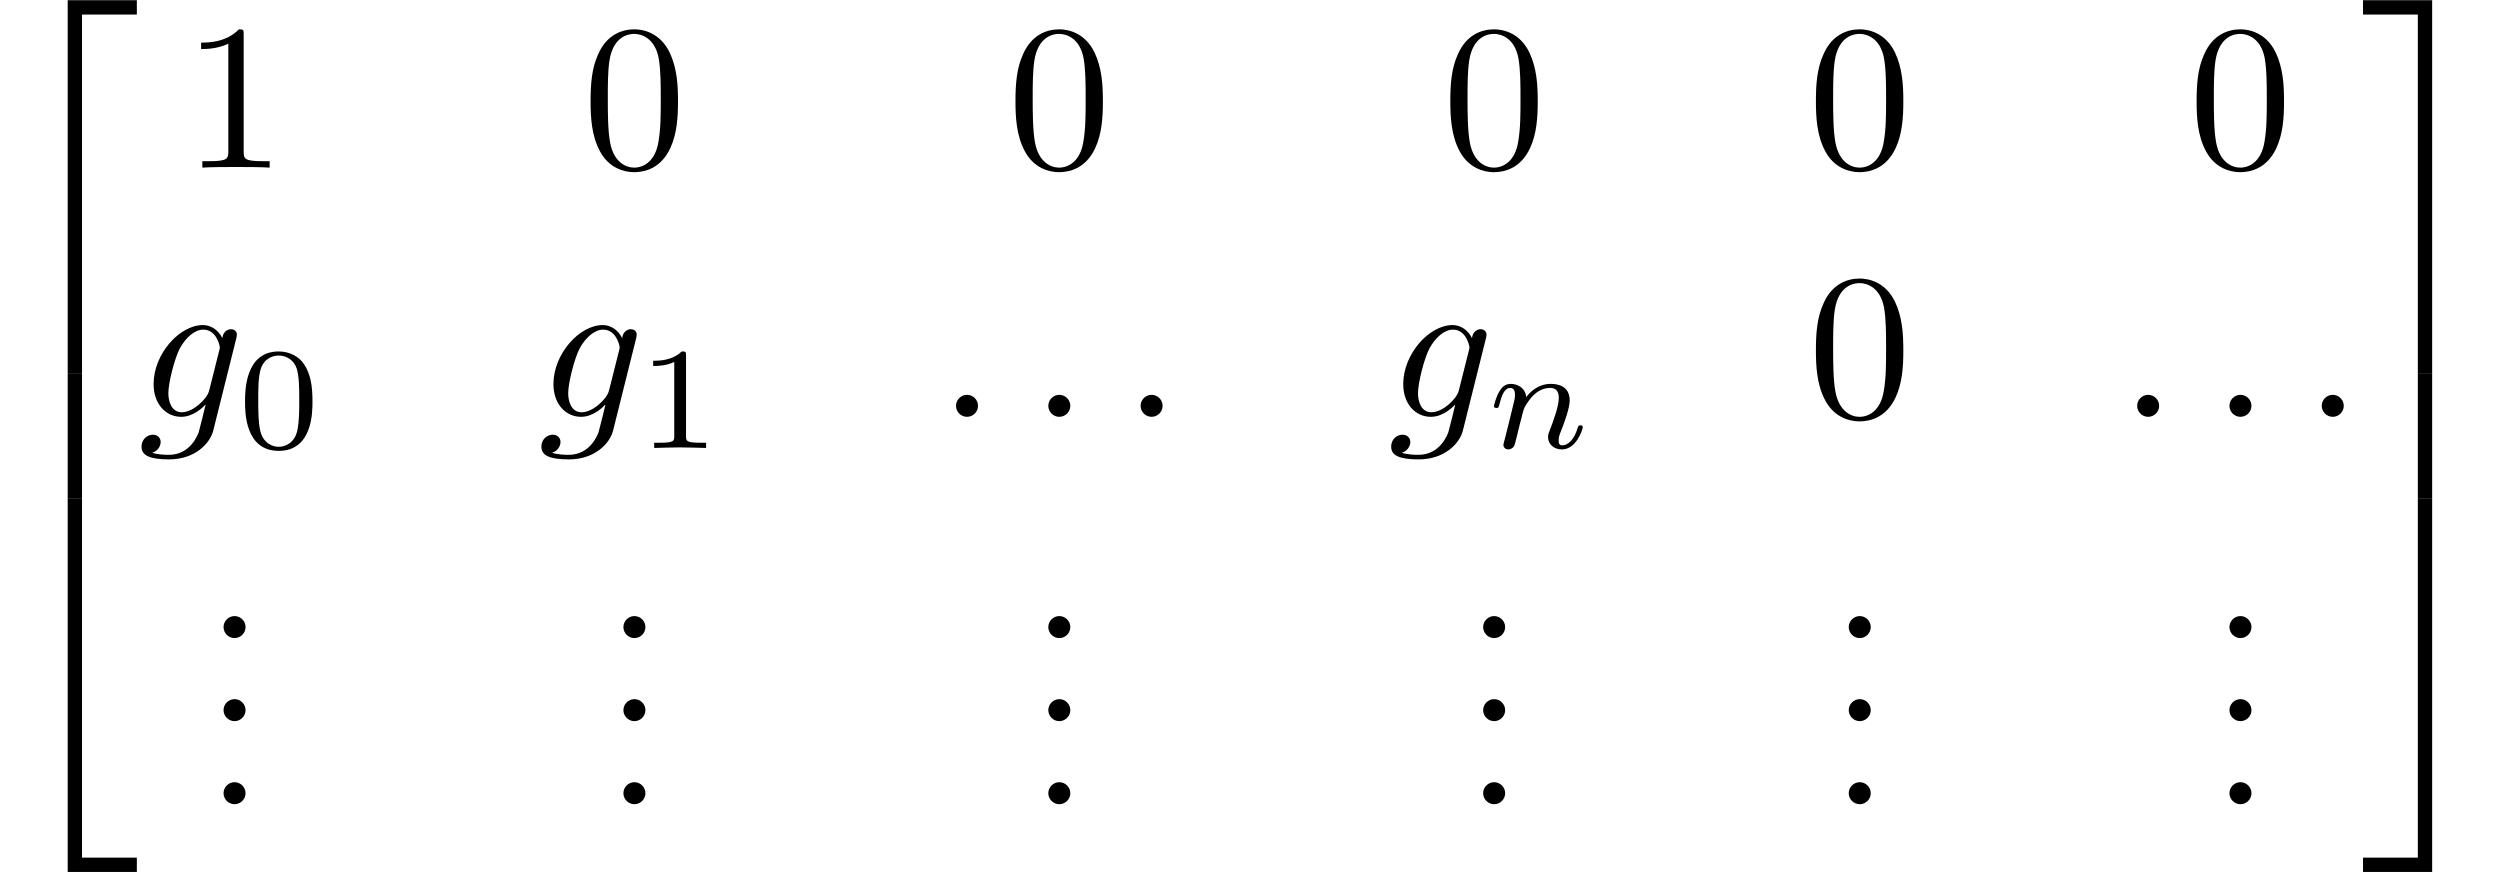 <?xml version='1.0' encoding='UTF-8'?>
<!-- This file was generated by dvisvgm 2.13.1 -->
<svg version='1.1' xmlns='http://www.w3.org/2000/svg' xmlns:xlink='http://www.w3.org/1999/xlink' width='119.941pt' height='41.843pt' viewBox='111.885 -42.17 119.941 41.843'>
<defs>
<path id='g1-110' d='M.851-.439C.823-.349 .781-.174 .781-.153C.781 0 .907 .07 1.018 .07C1.144 .07 1.255-.021 1.29-.084S1.381-.37 1.416-.516C1.451-.649 1.527-.969 1.569-1.144C1.611-1.297 1.653-1.451 1.688-1.611C1.764-1.897 1.778-1.953 1.981-2.239C2.176-2.518 2.504-2.88 3.027-2.88C3.431-2.88 3.438-2.525 3.438-2.392C3.438-1.974 3.138-1.2 3.027-.907C2.95-.711 2.922-.649 2.922-.53C2.922-.16 3.229 .07 3.585 .07C4.282 .07 4.589-.893 4.589-.997C4.589-1.088 4.498-1.088 4.477-1.088C4.38-1.088 4.373-1.046 4.345-.969C4.184-.411 3.884-.126 3.605-.126C3.459-.126 3.431-.223 3.431-.37C3.431-.53 3.466-.621 3.592-.934C3.675-1.151 3.961-1.89 3.961-2.28C3.961-2.957 3.424-3.075 3.055-3.075C2.476-3.075 2.085-2.72 1.876-2.441C1.827-2.922 1.416-3.075 1.13-3.075C.83-3.075 .669-2.859 .579-2.699C.425-2.441 .328-2.043 .328-2.008C.328-1.918 .425-1.918 .446-1.918C.544-1.918 .551-1.939 .6-2.127C.704-2.538 .837-2.88 1.109-2.88C1.29-2.88 1.339-2.727 1.339-2.538C1.339-2.406 1.276-2.148 1.227-1.96S1.109-1.485 1.074-1.332L.851-.439Z'/>
<path id='g3-48' d='M3.599-2.225C3.599-2.992 3.508-3.543 3.187-4.031C2.971-4.352 2.538-4.631 1.981-4.631C.363-4.631 .363-2.727 .363-2.225S.363 .139 1.981 .139S3.599-1.723 3.599-2.225ZM1.981-.056C1.66-.056 1.234-.244 1.095-.816C.997-1.227 .997-1.799 .997-2.315C.997-2.824 .997-3.354 1.102-3.738C1.248-4.289 1.695-4.435 1.981-4.435C2.357-4.435 2.72-4.205 2.845-3.801C2.957-3.424 2.964-2.922 2.964-2.315C2.964-1.799 2.964-1.283 2.873-.844C2.734-.209 2.26-.056 1.981-.056Z'/>
<path id='g3-49' d='M2.336-4.435C2.336-4.624 2.322-4.631 2.127-4.631C1.681-4.191 1.046-4.184 .76-4.184V-3.933C.928-3.933 1.388-3.933 1.771-4.129V-.572C1.771-.342 1.771-.251 1.074-.251H.809V0C.934-.007 1.792-.028 2.05-.028C2.267-.028 3.145-.007 3.299 0V-.251H3.034C2.336-.251 2.336-.342 2.336-.572V-4.435Z'/>
<path id='g0-58' d='M1.913-.528C1.913-.817 1.674-1.056 1.385-1.056S.857-.817 .857-.528S1.096 0 1.385 0S1.913-.239 1.913-.528Z'/>
<path id='g0-103' d='M4.692-3.756C4.702-3.816 4.722-3.866 4.722-3.935C4.722-4.105 4.603-4.204 4.433-4.204C4.334-4.204 4.065-4.134 4.025-3.776C3.846-4.144 3.497-4.403 3.098-4.403C1.963-4.403 .727-3.009 .727-1.574C.727-.588 1.335 0 2.052 0C2.64 0 3.108-.468 3.208-.578L3.218-.568C3.009 .319 2.889 .727 2.889 .747C2.849 .837 2.511 1.823 1.455 1.823C1.265 1.823 .936 1.813 .658 1.724C.956 1.634 1.066 1.375 1.066 1.205C1.066 1.046 .956 .857 .687 .857C.468 .857 .149 1.036 .149 1.435C.149 1.843 .518 2.042 1.474 2.042C2.72 2.042 3.437 1.265 3.587 .667L4.692-3.756ZM3.397-1.275C3.337-1.016 3.108-.767 2.889-.578C2.68-.399 2.371-.219 2.082-.219C1.584-.219 1.435-.737 1.435-1.136C1.435-1.614 1.724-2.79 1.993-3.298C2.262-3.786 2.69-4.184 3.108-4.184C3.766-4.184 3.905-3.377 3.905-3.328S3.885-3.218 3.875-3.178L3.397-1.275Z'/>
<path id='g2-46' d='M1.913-.528C1.913-.817 1.674-1.056 1.385-1.056S.857-.817 .857-.528S1.096 0 1.385 0S1.913-.239 1.913-.528Z'/>
<path id='g2-48' d='M4.583-3.188C4.583-3.985 4.533-4.782 4.184-5.519C3.726-6.476 2.909-6.635 2.491-6.635C1.893-6.635 1.166-6.376 .757-5.45C.438-4.762 .389-3.985 .389-3.188C.389-2.441 .428-1.544 .837-.787C1.265 .02 1.993 .219 2.481 .219C3.019 .219 3.776 .01 4.214-.936C4.533-1.624 4.583-2.401 4.583-3.188ZM2.481 0C2.092 0 1.504-.249 1.325-1.205C1.215-1.803 1.215-2.72 1.215-3.308C1.215-3.945 1.215-4.603 1.295-5.141C1.484-6.326 2.232-6.416 2.481-6.416C2.809-6.416 3.467-6.237 3.656-5.25C3.756-4.692 3.756-3.935 3.756-3.308C3.756-2.56 3.756-1.883 3.646-1.245C3.497-.299 2.929 0 2.481 0Z'/>
<path id='g2-49' d='M2.929-6.376C2.929-6.615 2.929-6.635 2.7-6.635C2.082-5.998 1.205-5.998 .887-5.998V-5.689C1.086-5.689 1.674-5.689 2.192-5.948V-.787C2.192-.428 2.162-.309 1.265-.309H.946V0C1.295-.03 2.162-.03 2.56-.03S3.826-.03 4.174 0V-.309H3.856C2.959-.309 2.929-.418 2.929-.787V-6.376Z'/>
<path id='g4-50' d='M3.248 17.534H3.935V.299H6.565V-.389H3.248V17.534Z'/>
<path id='g4-51' d='M2.7 17.534H3.387V-.389H.07V.299H2.7V17.534Z'/>
<path id='g4-52' d='M3.248 17.524H6.565V16.837H3.935V-.399H3.248V17.524Z'/>
<path id='g4-53' d='M2.7 16.837H.07V17.524H3.387V-.399H2.7V16.837Z'/>
<path id='g4-54' d='M3.248 5.988H3.935V-.01H3.248V5.988Z'/>
<path id='g4-55' d='M2.7 5.988H3.387V-.01H2.7V5.988Z'/>
</defs>
<g id='page1'>
<use x='111.885' y='-41.771' xlink:href='#g4-50'/>
<use x='111.885' y='-24.237' xlink:href='#g4-54'/>
<use x='111.885' y='-17.861' xlink:href='#g4-52'/>
<use x='120.647' y='-34.128' xlink:href='#g2-49'/>
<use x='139.83' y='-34.128' xlink:href='#g2-48'/>
<use x='160.215' y='-34.128' xlink:href='#g2-48'/>
<use x='181.077' y='-34.128' xlink:href='#g2-48'/>
<use x='198.617' y='-34.128' xlink:href='#g2-48'/>
<use x='216.882' y='-34.128' xlink:href='#g2-48'/>
<use x='118.527' y='-22.172' xlink:href='#g0-103'/>
<use x='123.278' y='-20.678' xlink:href='#g3-48'/>
<use x='137.71' y='-22.172' xlink:href='#g0-103'/>
<use x='142.462' y='-20.678' xlink:href='#g3-49'/>
<use x='156.894' y='-22.172' xlink:href='#g0-58'/>
<use x='161.322' y='-22.172' xlink:href='#g0-58'/>
<use x='165.75' y='-22.172' xlink:href='#g0-58'/>
<use x='178.48' y='-22.172' xlink:href='#g0-103'/>
<use x='183.232' y='-20.678' xlink:href='#g1-110'/>
<use x='198.617' y='-22.172' xlink:href='#g2-48'/>
<use x='213.561' y='-22.172' xlink:href='#g0-58'/>
<use x='217.989' y='-22.172' xlink:href='#g0-58'/>
<use x='222.417' y='-22.172' xlink:href='#g0-58'/>
<use x='121.753' y='-11.557' xlink:href='#g2-46'/>
<use x='121.753' y='-7.572' xlink:href='#g2-46'/>
<use x='121.753' y='-3.587' xlink:href='#g2-46'/>
<use x='140.937' y='-11.557' xlink:href='#g2-46'/>
<use x='140.937' y='-7.572' xlink:href='#g2-46'/>
<use x='140.937' y='-3.587' xlink:href='#g2-46'/>
<use x='161.322' y='-11.557' xlink:href='#g2-46'/>
<use x='161.322' y='-7.572' xlink:href='#g2-46'/>
<use x='161.322' y='-3.587' xlink:href='#g2-46'/>
<use x='182.184' y='-11.557' xlink:href='#g2-46'/>
<use x='182.184' y='-7.572' xlink:href='#g2-46'/>
<use x='182.184' y='-3.587' xlink:href='#g2-46'/>
<use x='199.724' y='-11.557' xlink:href='#g2-46'/>
<use x='199.724' y='-7.572' xlink:href='#g2-46'/>
<use x='199.724' y='-3.587' xlink:href='#g2-46'/>
<use x='217.989' y='-11.557' xlink:href='#g2-46'/>
<use x='217.989' y='-7.572' xlink:href='#g2-46'/>
<use x='217.989' y='-3.587' xlink:href='#g2-46'/>
<use x='225.184' y='-41.771' xlink:href='#g4-51'/>
<use x='225.184' y='-24.237' xlink:href='#g4-55'/>
<use x='225.184' y='-17.861' xlink:href='#g4-53'/>
</g>
</svg>
